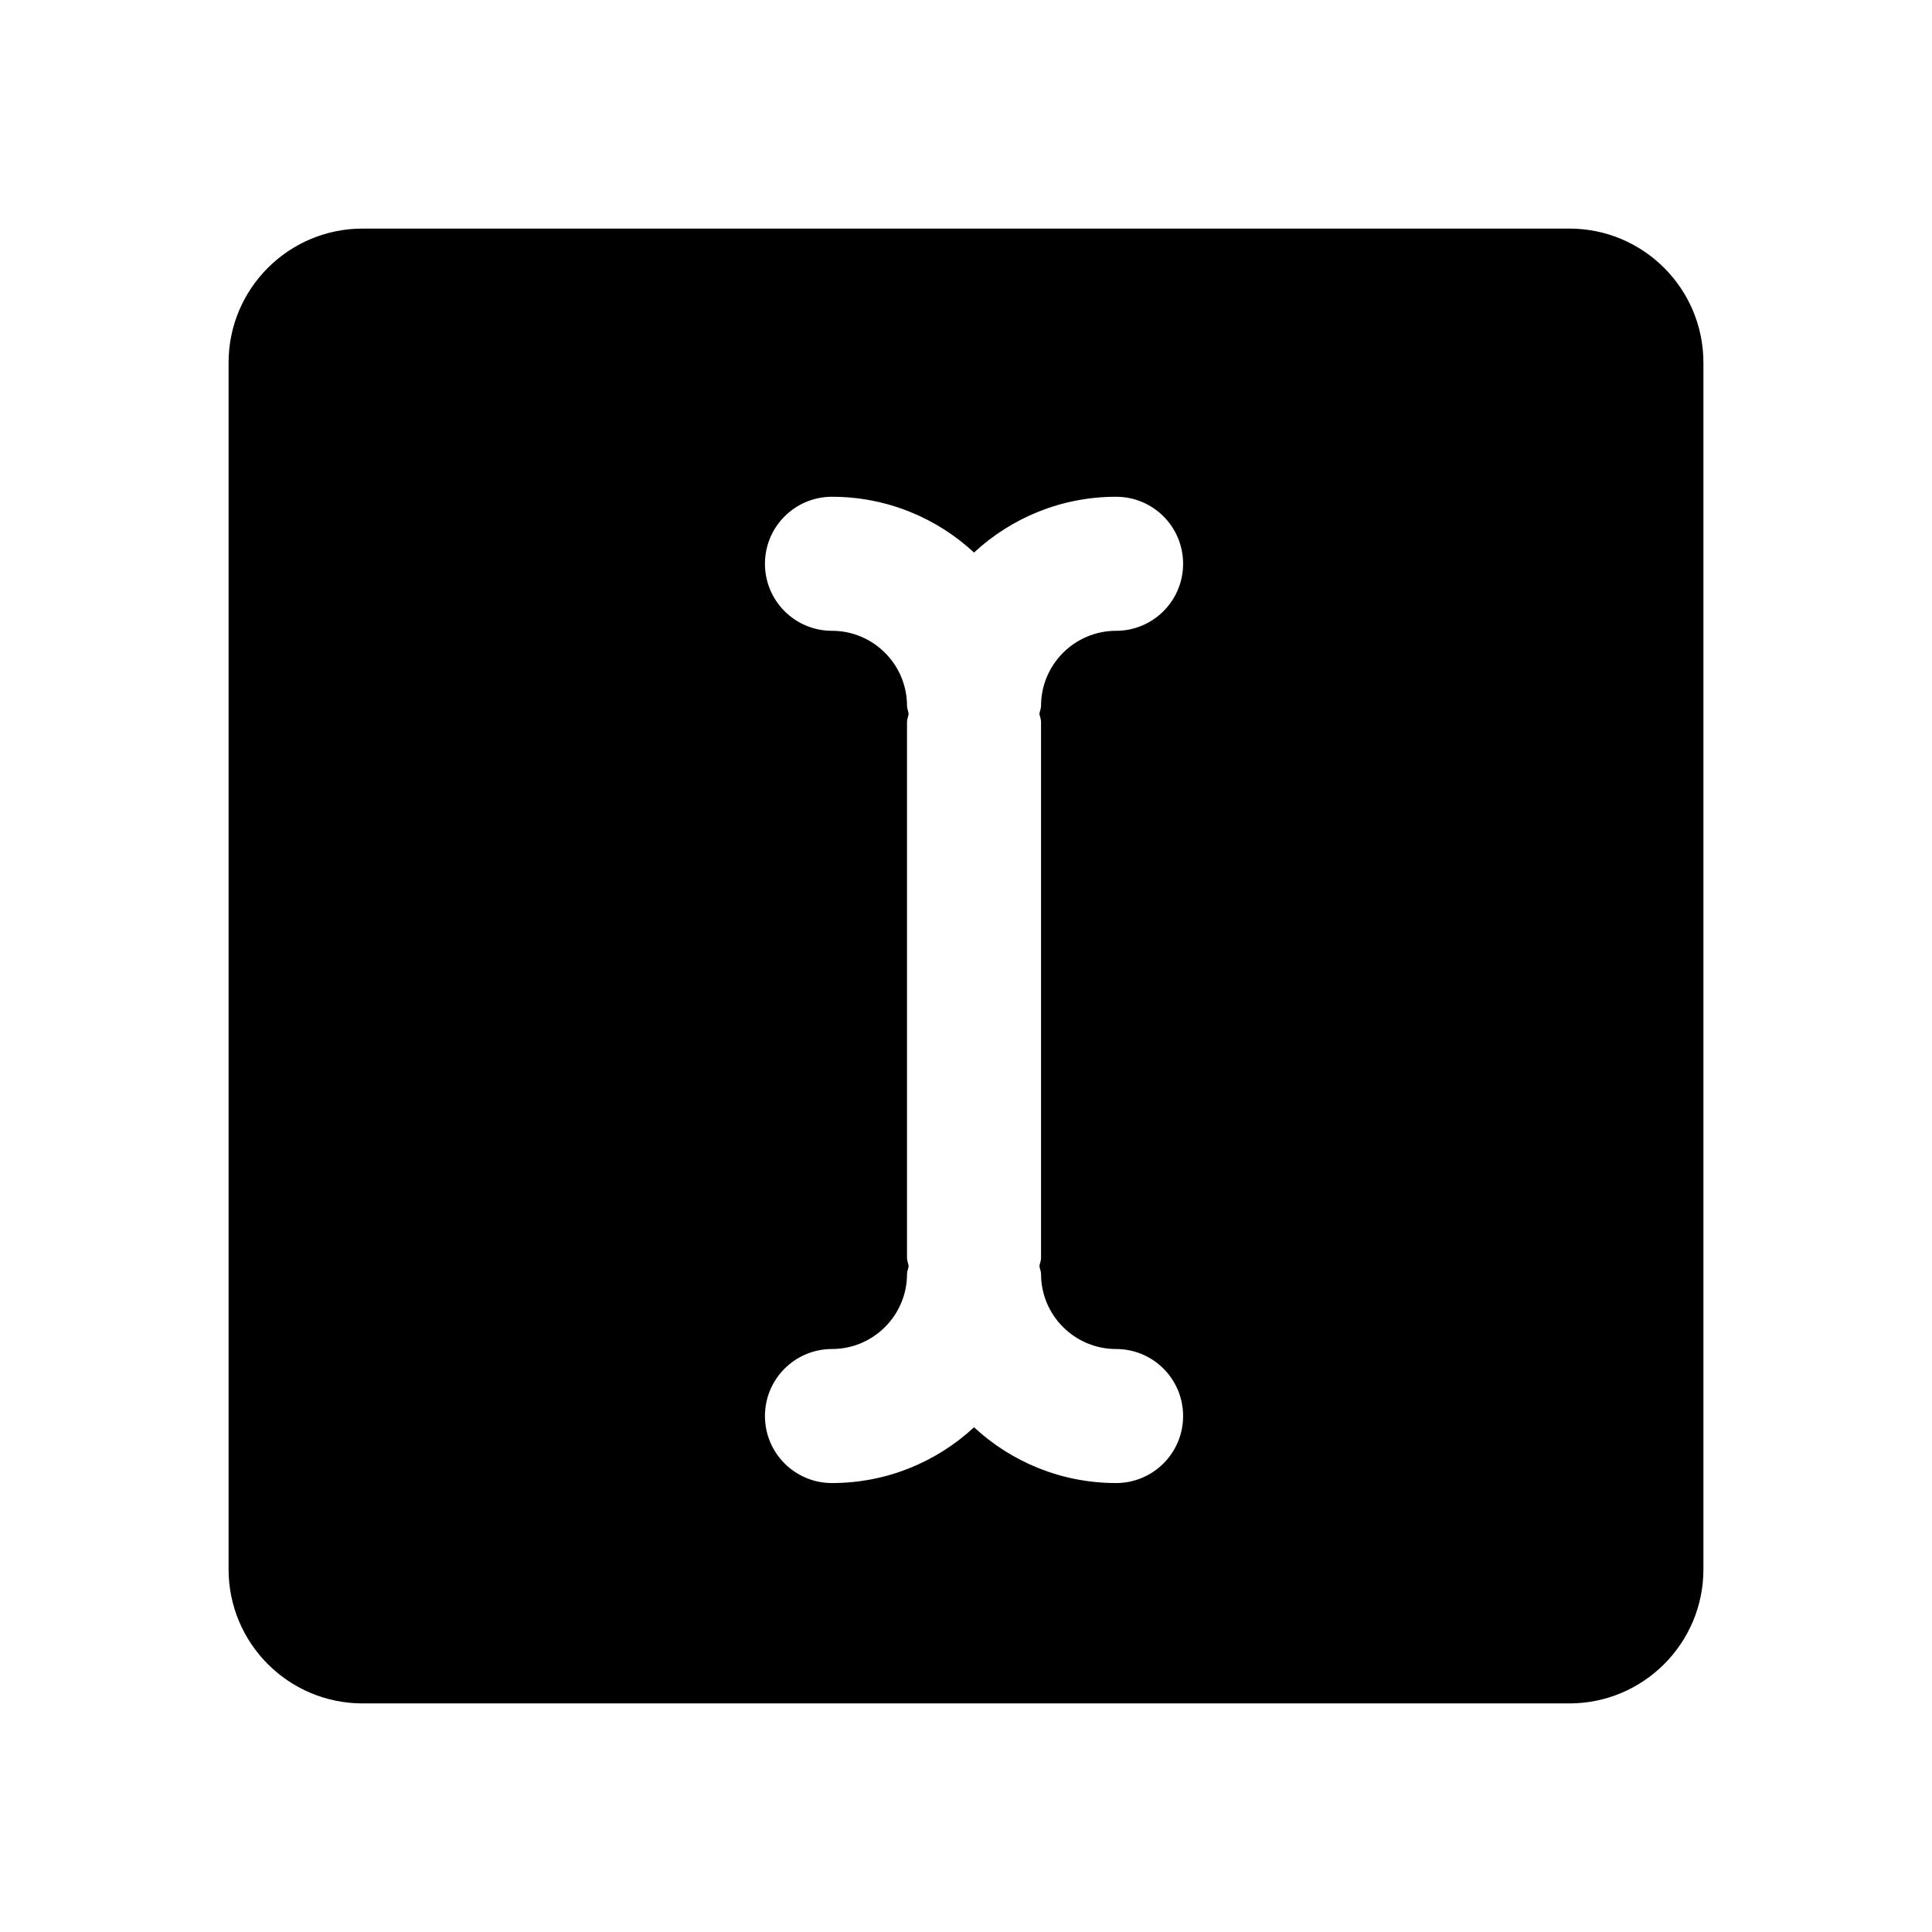 <?xml version="1.0" encoding="UTF-8"?>
<svg id="Ebene_1" data-name="Ebene 1" xmlns="http://www.w3.org/2000/svg" viewBox="0 0 32 32">
  <path d="M25.993,3.786H6.007c-1.226,0-2.221.994-2.221,2.221v19.986c0,1.226.994,2.221,2.221,2.221h19.986c1.226,0,2.221-.994,2.221-2.221V6.007c0-1.226-.994-2.221-2.221-2.221ZM17.243,11.955v8.883c0,.047-.021.087-.027.132.006.045.027.085.027.132,0,.685.557,1.242,1.243,1.242.614,0,1.11.497,1.11,1.11s-.497,1.11-1.11,1.11c-.908,0-1.735-.351-2.353-.924-.618.573-1.445.924-2.353.924-.614,0-1.11-.497-1.11-1.11s.497-1.11,1.11-1.11c.685,0,1.243-.557,1.243-1.242,0-.047.021-.087.027-.132-.006-.045-.027-.085-.027-.132v-8.883c0-.047.021-.087.027-.132-.006-.045-.027-.085-.027-.132,0-.685-.557-1.243-1.243-1.243-.614,0-1.11-.497-1.11-1.11s.497-1.11,1.11-1.11c.908,0,1.735.351,2.353.924.618-.574,1.445-.924,2.353-.924.614,0,1.11.497,1.11,1.11s-.497,1.11-1.11,1.11c-.685,0-1.243.557-1.243,1.243,0,.047-.021.087-.027.132.006.045.027.085.027.132Z" style="stroke-width: 0px;"/>
</svg>